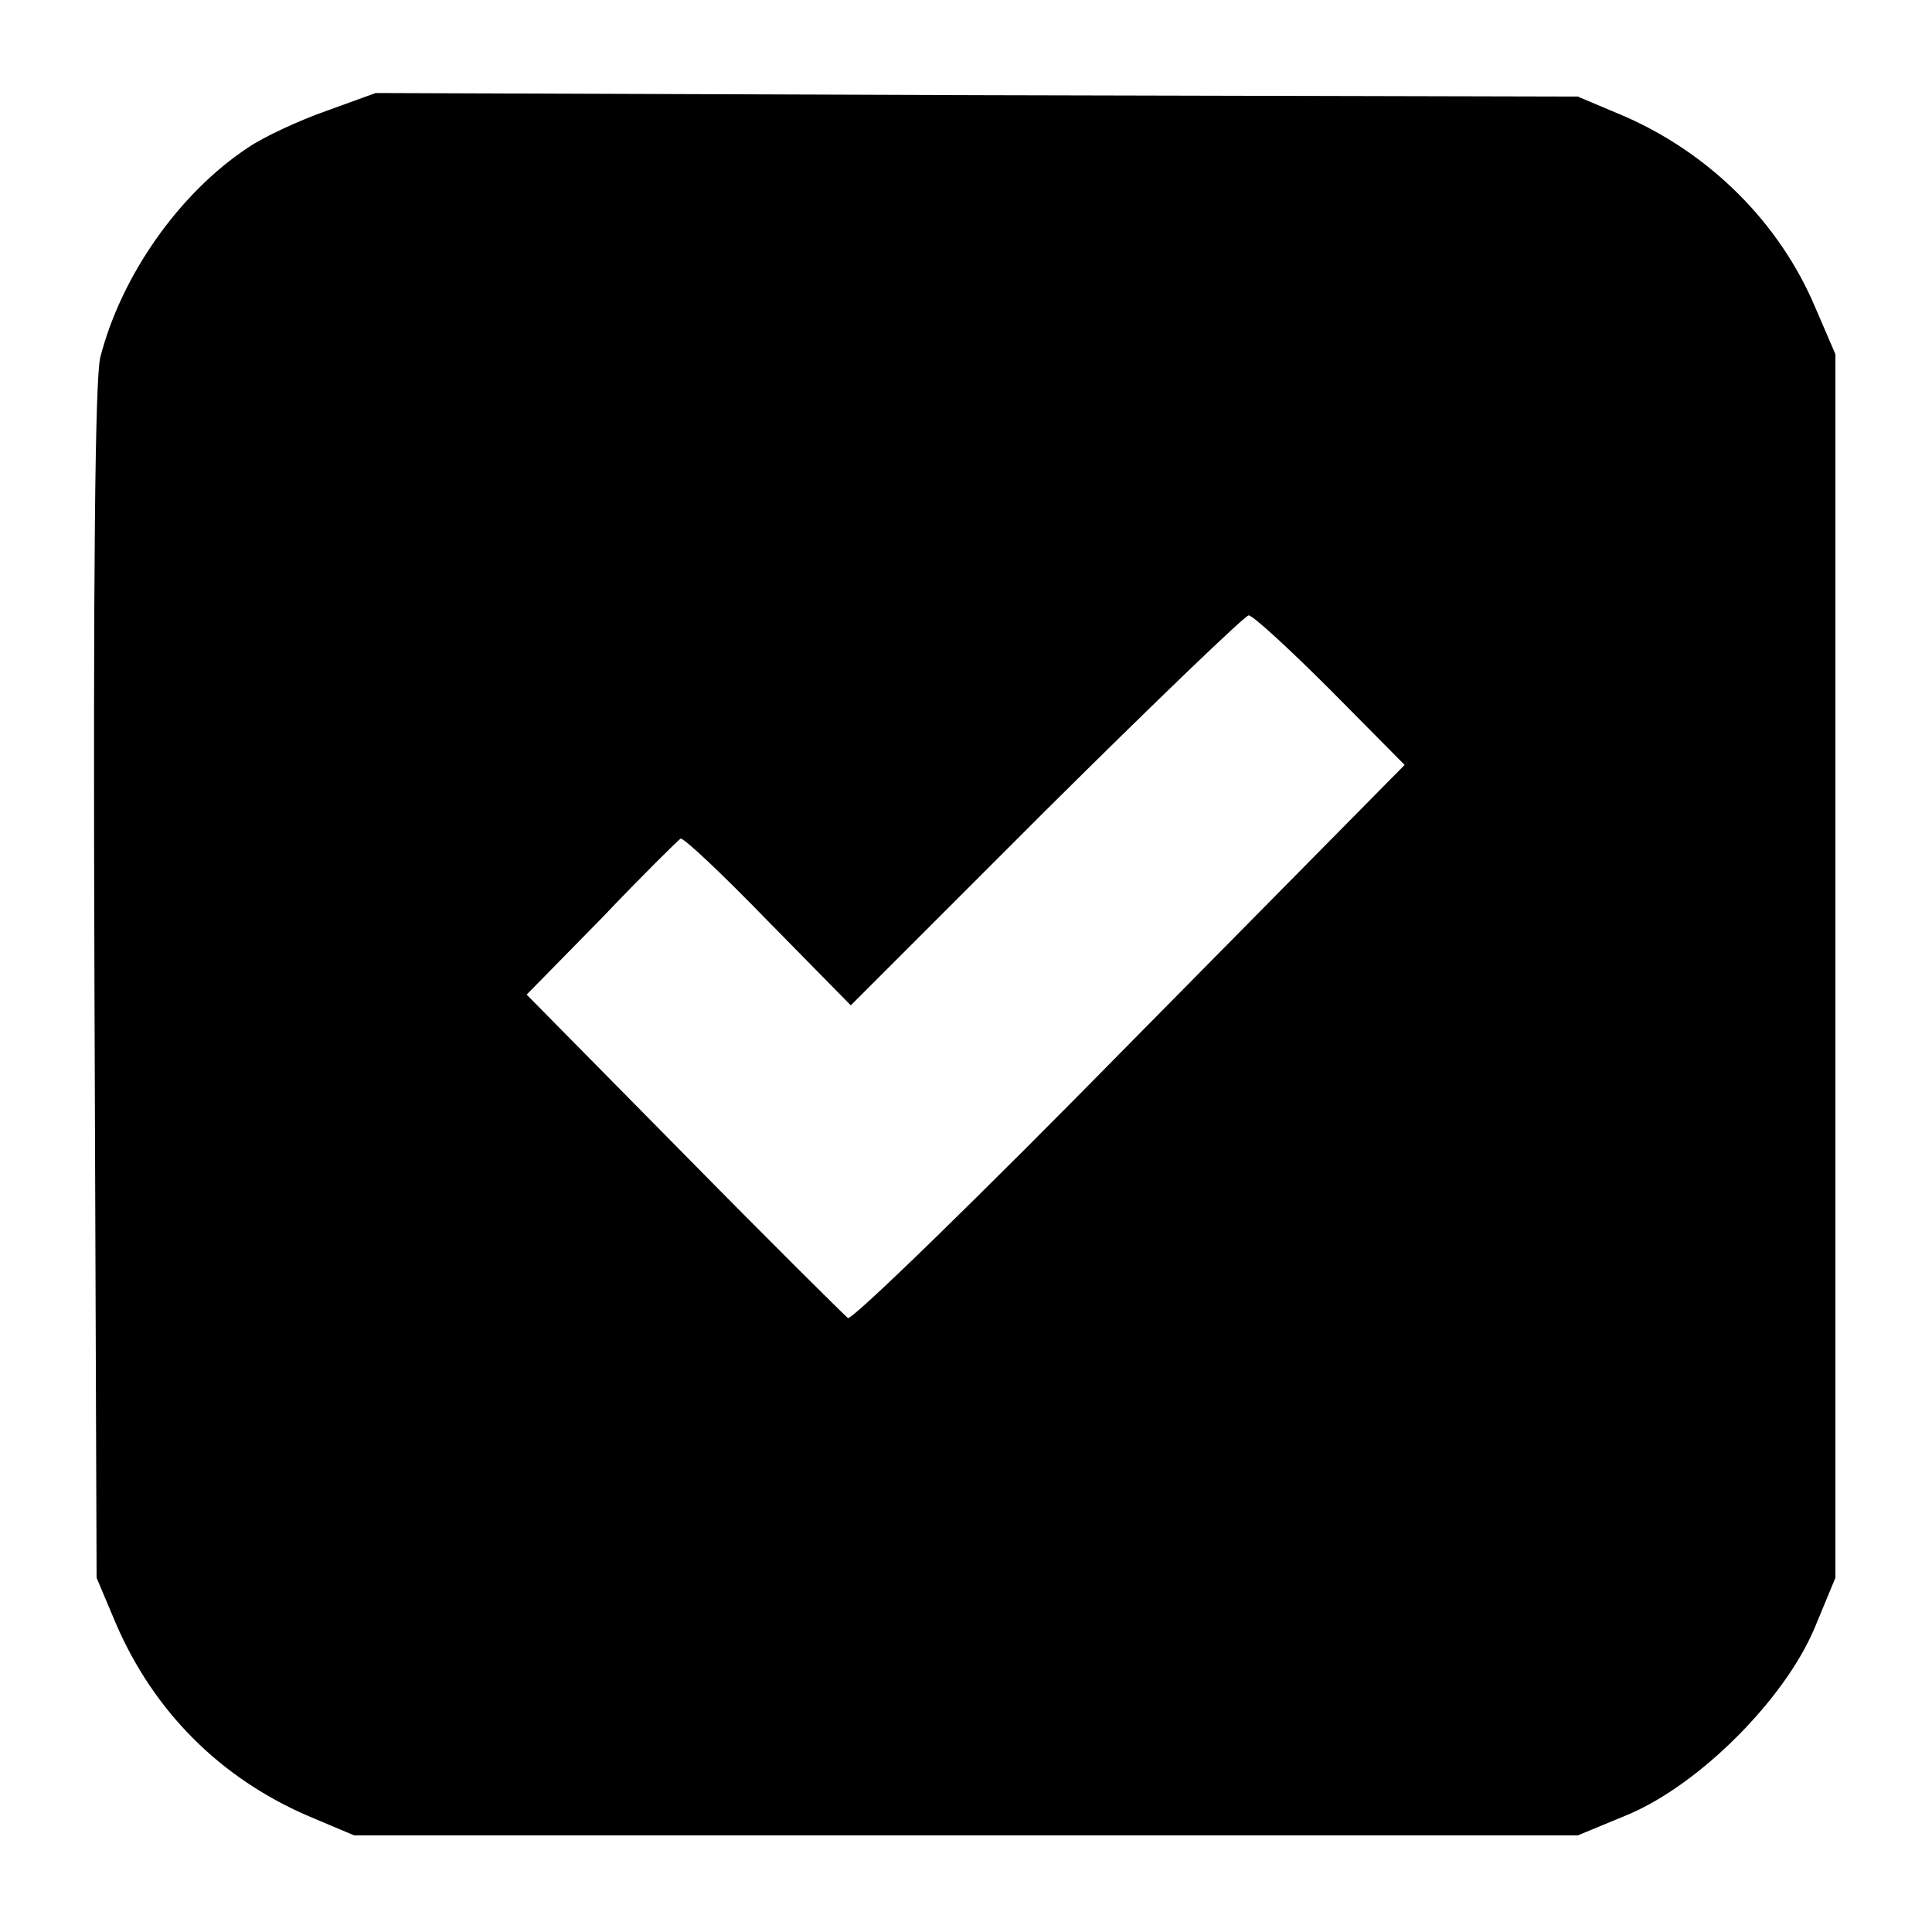 <?xml version="1.0" standalone="no"?>
<!DOCTYPE svg PUBLIC "-//W3C//DTD SVG 20010904//EN"
 "http://www.w3.org/TR/2001/REC-SVG-20010904/DTD/svg10.dtd">
<svg version="1.0" xmlns="http://www.w3.org/2000/svg"
 width="270pt" height="270pt" viewBox="0 0 270 270"
 preserveAspectRatio="xMidYMid meet">
<g transform="translate(0,270) scale(0.1,-0.1)"
fill="#000000" stroke="none">
<path d="M456 2545 c-37 -13 -87 -36 -109 -51 -97 -64 -178 -180 -207 -294 -7
-32 -10 -291 -8 -875 l3 -830 27 -64 c53 -123 146 -216 269 -269 l64 -27 855
0 855 0 70 29 c100 42 219 161 261 261 l29 70 0 855 0 855 -28 65 c-50 119
-148 216 -268 268 l-64 27 -840 2 -840 3 -69 -25z m1403 -809 l104 -105 -384
-389 c-211 -215 -388 -387 -394 -384 -5 4 -109 107 -229 229 l-220 223 105
107 c57 60 107 109 110 111 4 2 59 -50 122 -115 l116 -118 273 273 c150 149
278 272 283 272 6 0 57 -47 114 -104z"/>
</g>
</svg>
